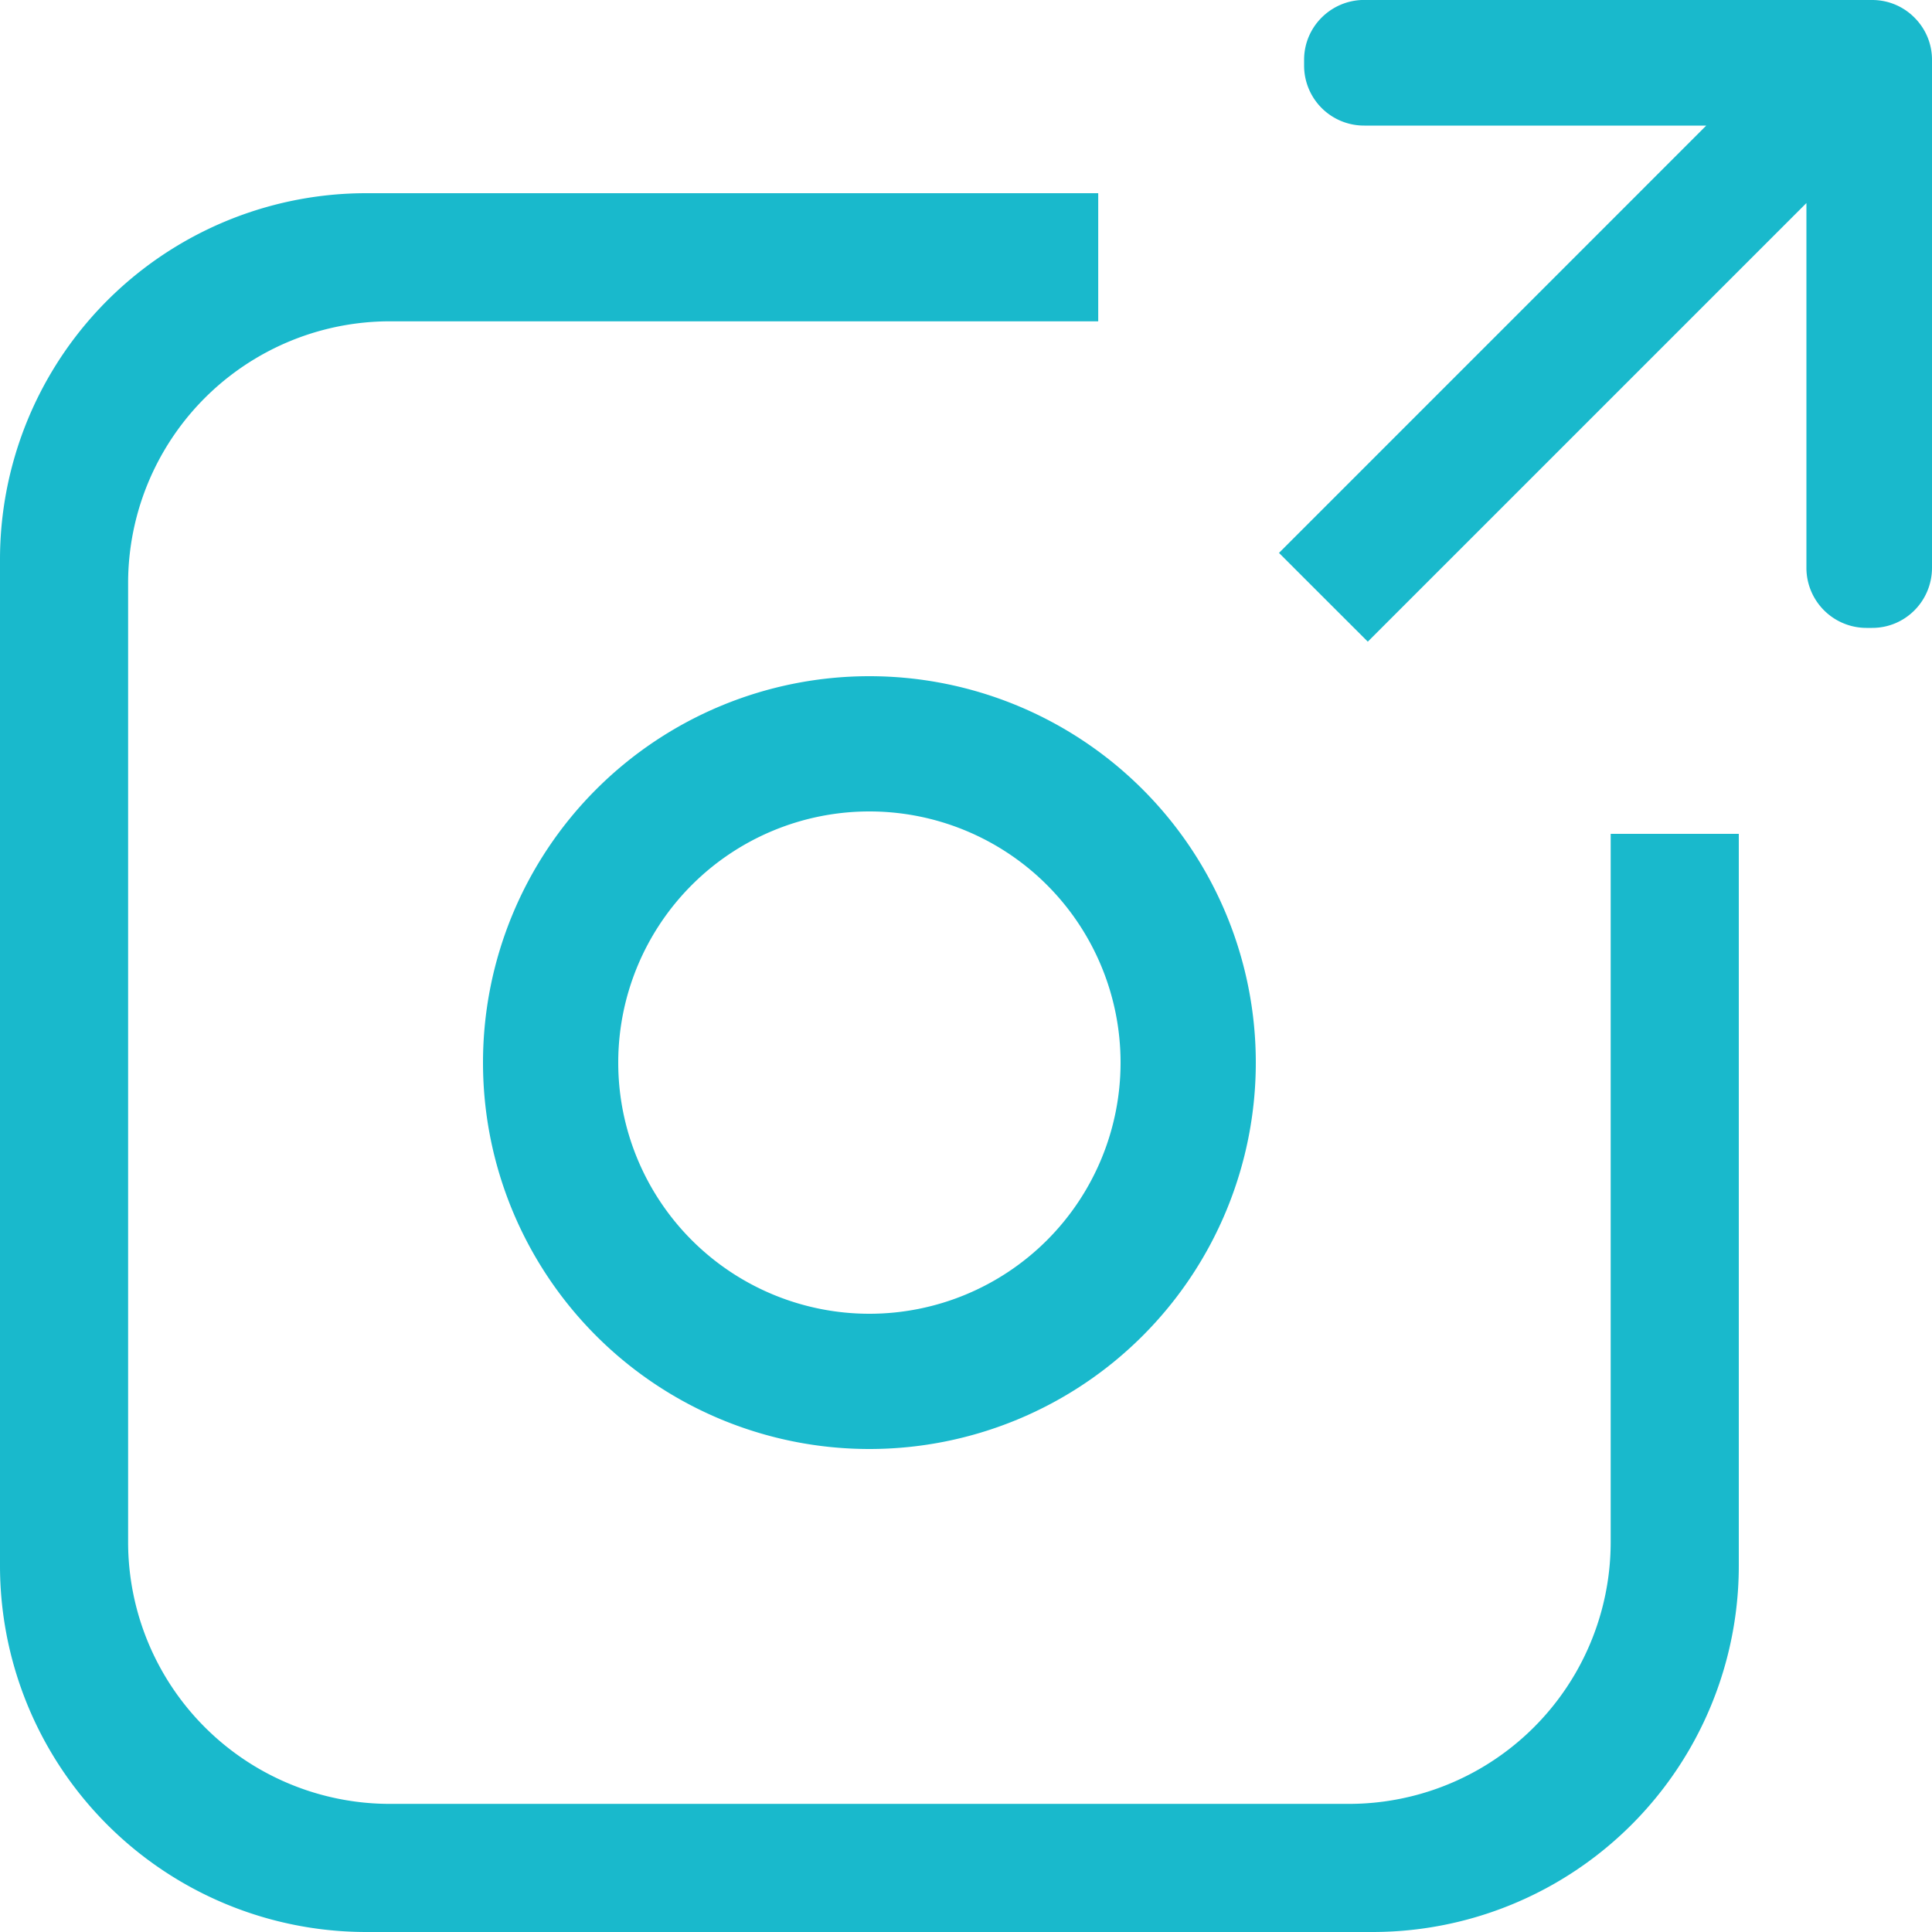 <svg xmlns="http://www.w3.org/2000/svg" width="32" height="32" viewBox="0 0 32 32">
    <g fill="#00B1C7" fill-rule="evenodd" opacity=".9">
        <path fill-rule="nonzero" d="M20.458 3.2H6.073A6.067 6.067 0 0 0 0 9.273v16.654A6.067 6.067 0 0 0 6.073 32h16.654a6.067 6.067 0 0 0 6.073-6.073V11.542v2.269h-2.122v11.725a4.337 4.337 0 0 1-4.342 4.342H6.464a4.337 4.337 0 0 1-4.342-4.342V9.664a4.337 4.337 0 0 1 4.342-4.342H18.19V3.2h2.27z"/>
        <path fill-rule="nonzero" d="M14.4 21.76a4.16 4.16 0 1 0 0-8.32 4.16 4.16 0 0 0 0 8.32zm0 2.24a6.4 6.4 0 1 1 0-12.8 6.4 6.4 0 0 1 0 12.8z"/>
        <path d="M30.957 0h.052c.272 0 .52.11.699.29.181.18.292.427.292.701v8.412c0 .55-.441.997-.991.997h-.098a.995.995 0 0 1-.991-.997v-6.04l-7.265 7.265-1.471-1.47 7.077-7.078h-5.664a.993.993 0 0 1-.997-.991V.99c0-.547.447-.991.997-.991h8.36z"/>
    </g>
</svg>
